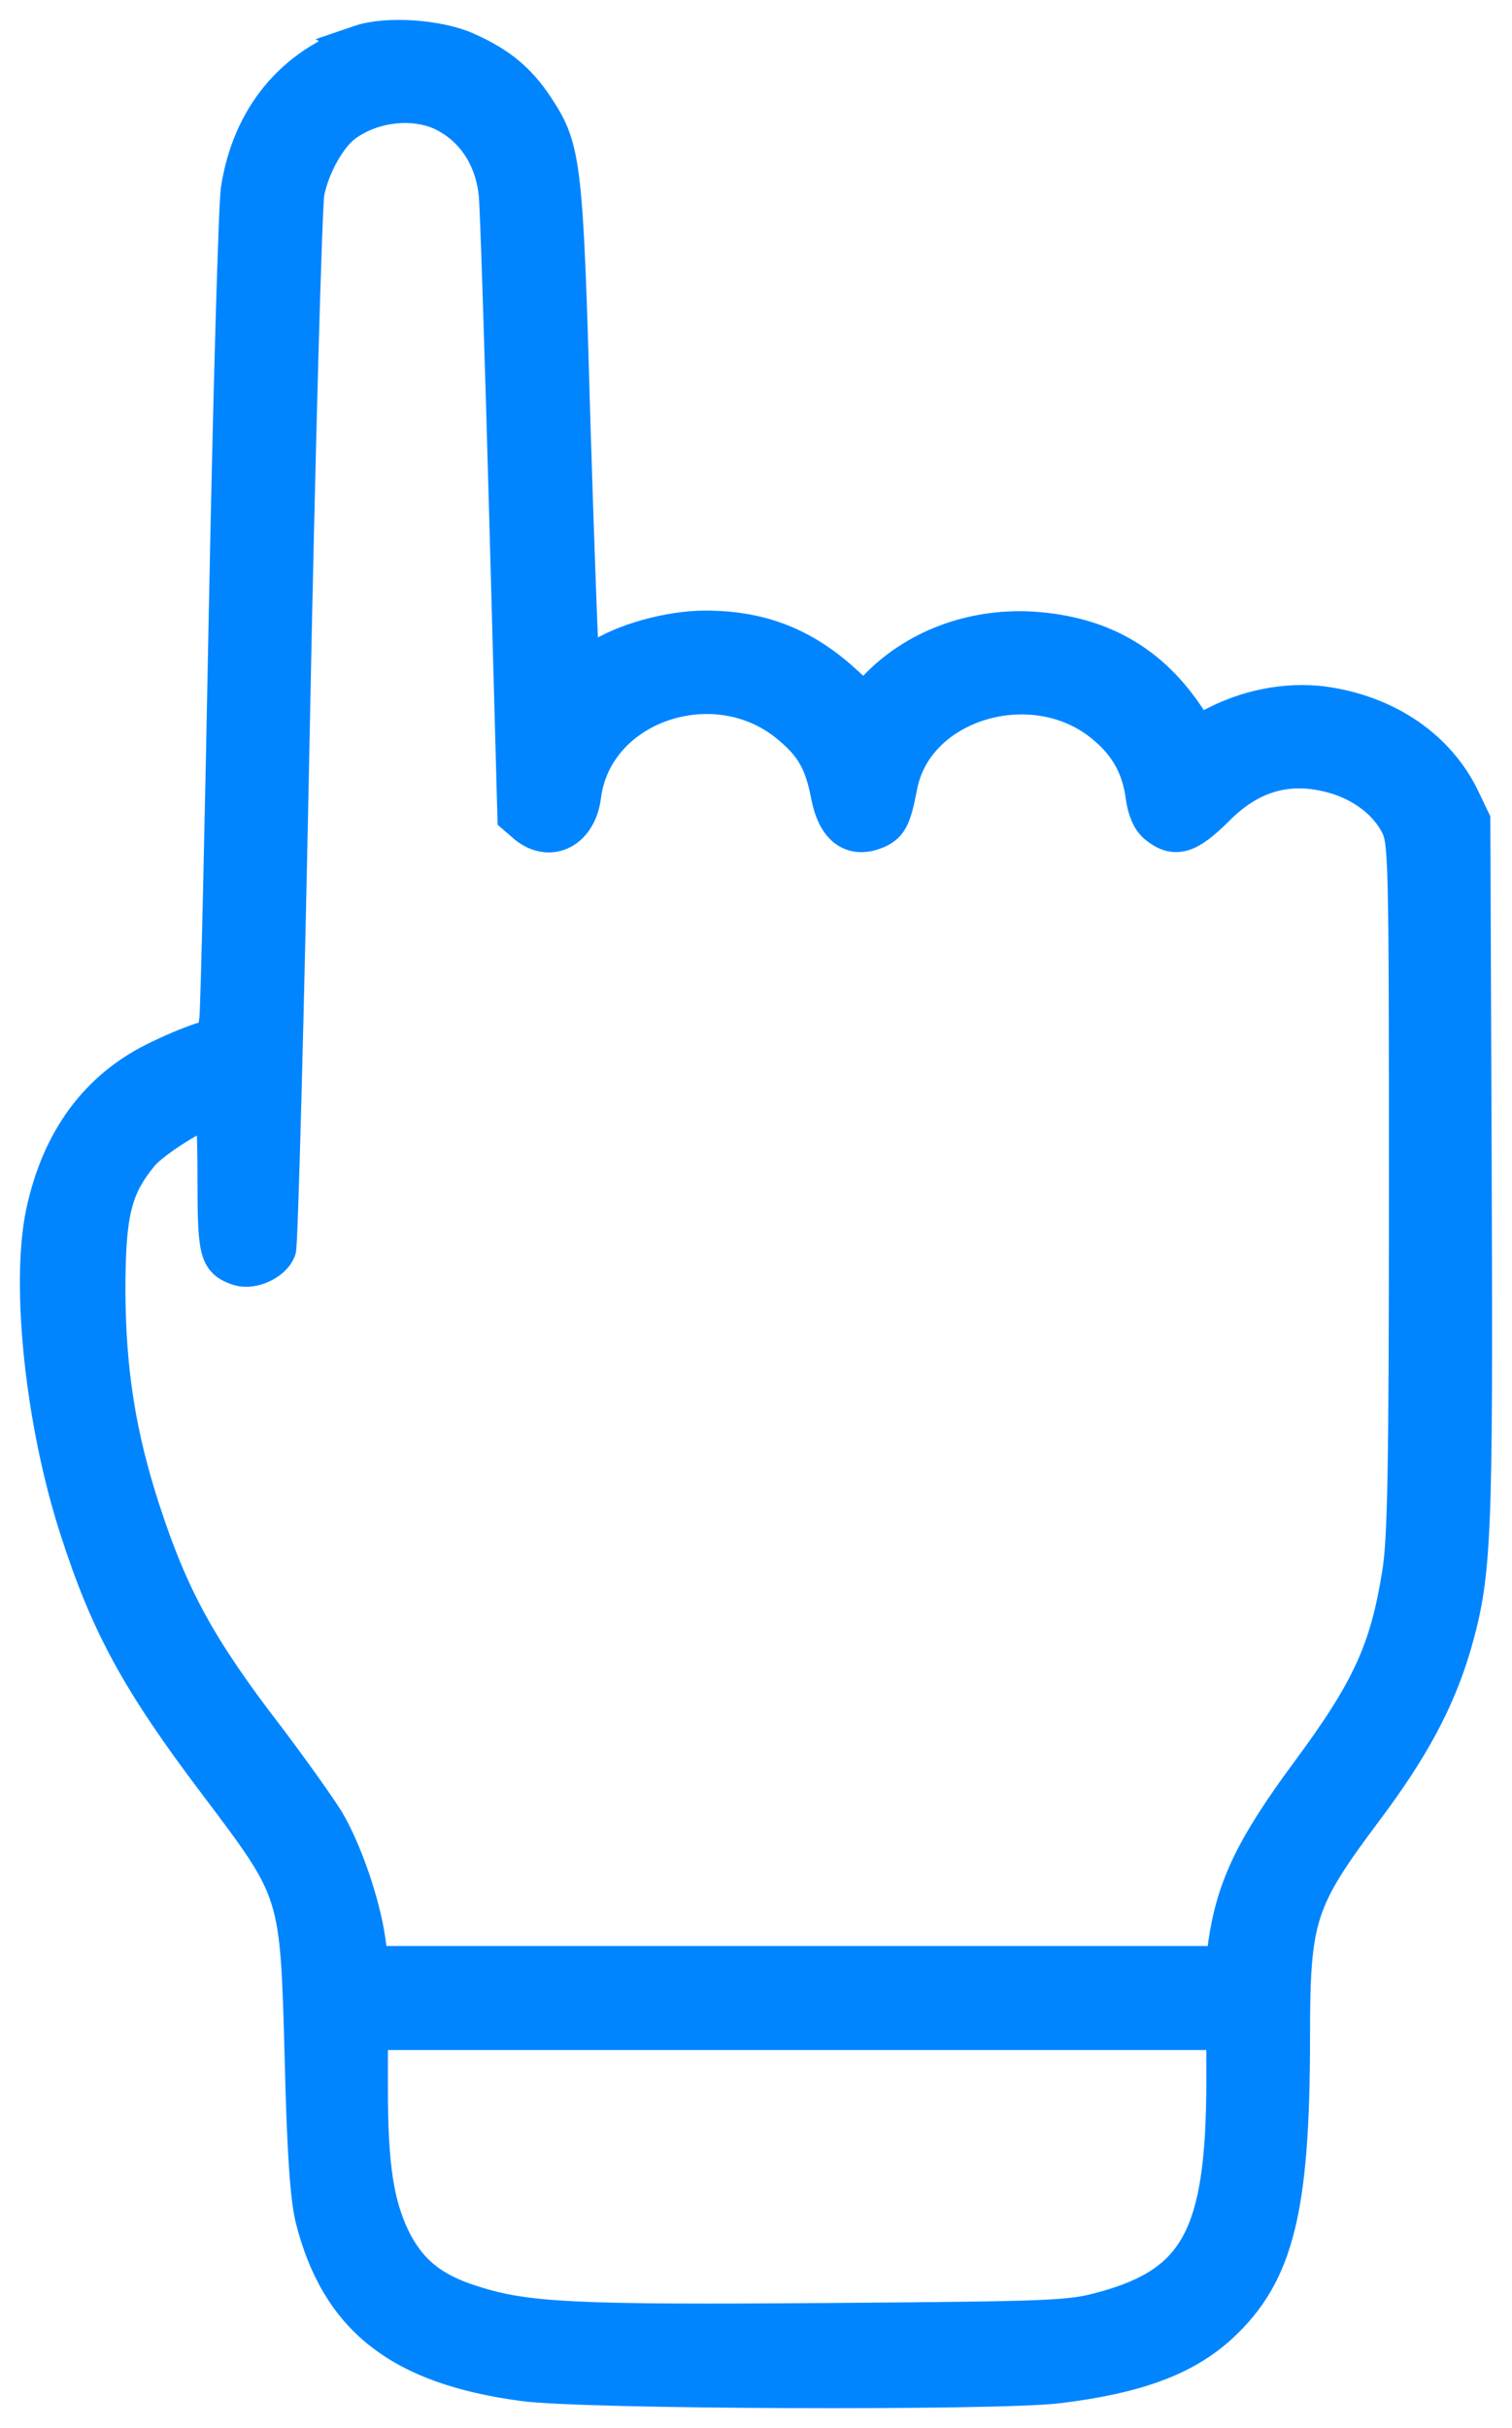 <svg width="38" height="61" viewBox="0 0 38 61" fill="none" xmlns="http://www.w3.org/2000/svg"><path d="M9.054 1.129c-1.652.542-2.73 1.844-3.006 3.643-.058.415-.195 5.153-.299 10.549-.103 5.384-.206 10.018-.24 10.284-.046.426-.104.507-.368.564-.172.046-.677.242-1.124.462-1.514.714-2.478 2.017-2.868 3.85-.379 1.787-.012 5.257.837 7.886.78 2.433 1.55 3.84 3.511 6.433 2.054 2.72 2.042 2.686 2.157 6.894.057 2.387.138 3.494.264 4.024.63 2.49 2.157 3.69 5.231 4.104 1.47.208 11.886.242 13.424.058 1.985-.242 3.19-.692 4.073-1.51 1.377-1.28 1.778-2.883 1.778-7.183 0-3.044.138-3.47 1.847-5.753 1.17-1.556 1.813-2.767 2.215-4.139.504-1.775.539-2.57.504-11.909l-.034-8.762-.275-.576c-.597-1.2-1.779-2.03-3.282-2.283-.895-.15-1.893.011-2.753.438-.517.265-.585.265-.689.104-.94-1.557-2.225-2.33-4.038-2.444-1.48-.081-2.903.45-3.866 1.464l-.333.346-.574-.52c-1.01-.91-2.065-1.313-3.419-1.313-.895 0-2.053.322-2.684.749-.23.161-.448.277-.47.254-.024-.023-.127-2.767-.23-6.088-.184-6.64-.23-6.998-.907-8.024-.447-.68-.929-1.072-1.732-1.43-.7-.31-1.973-.403-2.65-.172zm2.008 1.625c.825.358 1.365 1.13 1.468 2.11.034.3.15 3.931.264 8.082l.206 7.54.253.219c.585.472 1.25.115 1.354-.715.298-2.352 3.419-3.39 5.3-1.764.574.484.815.91.975 1.764.15.75.517 1.05 1.056.865.378-.139.459-.289.62-1.119.412-2.167 3.487-3.055 5.265-1.51.563.473.872 1.05.964 1.764.046.334.15.588.31.715.436.357.746.253 1.423-.415.906-.923 1.916-1.188 3.097-.83.7.219 1.274.668 1.56 1.222.219.438.23.691.23 9.13 0 7.068-.034 8.878-.172 9.72-.31 1.948-.769 2.95-2.295 5.014-1.4 1.891-1.87 2.883-2.076 4.29l-.069.553H9.272l-.08-.611c-.127-.923-.586-2.26-1.033-3.01-.23-.368-.895-1.302-1.48-2.075-1.733-2.248-2.433-3.54-3.144-5.718-.62-1.902-.872-3.516-.883-5.534 0-1.983.16-2.629.849-3.47.31-.38 1.537-1.141 1.835-1.141.092 0 .127.553.127 1.775 0 1.88.046 2.03.562 2.202.31.092.803-.127.918-.427.046-.15.206-6.052.344-13.12.138-7.067.31-13.108.367-13.43.138-.692.574-1.465.998-1.764.7-.496 1.664-.611 2.41-.312zm19.756 49.597c-.012 3.816-.666 5.05-3.04 5.707-.884.242-1.148.254-6.999.3-6.356.046-7.56-.011-8.903-.438-1.044-.323-1.63-.796-2.054-1.649-.424-.876-.573-1.856-.573-3.804v-1.464h21.569v1.349z" fill="#0085FF" stroke="#0085FF"/></svg>